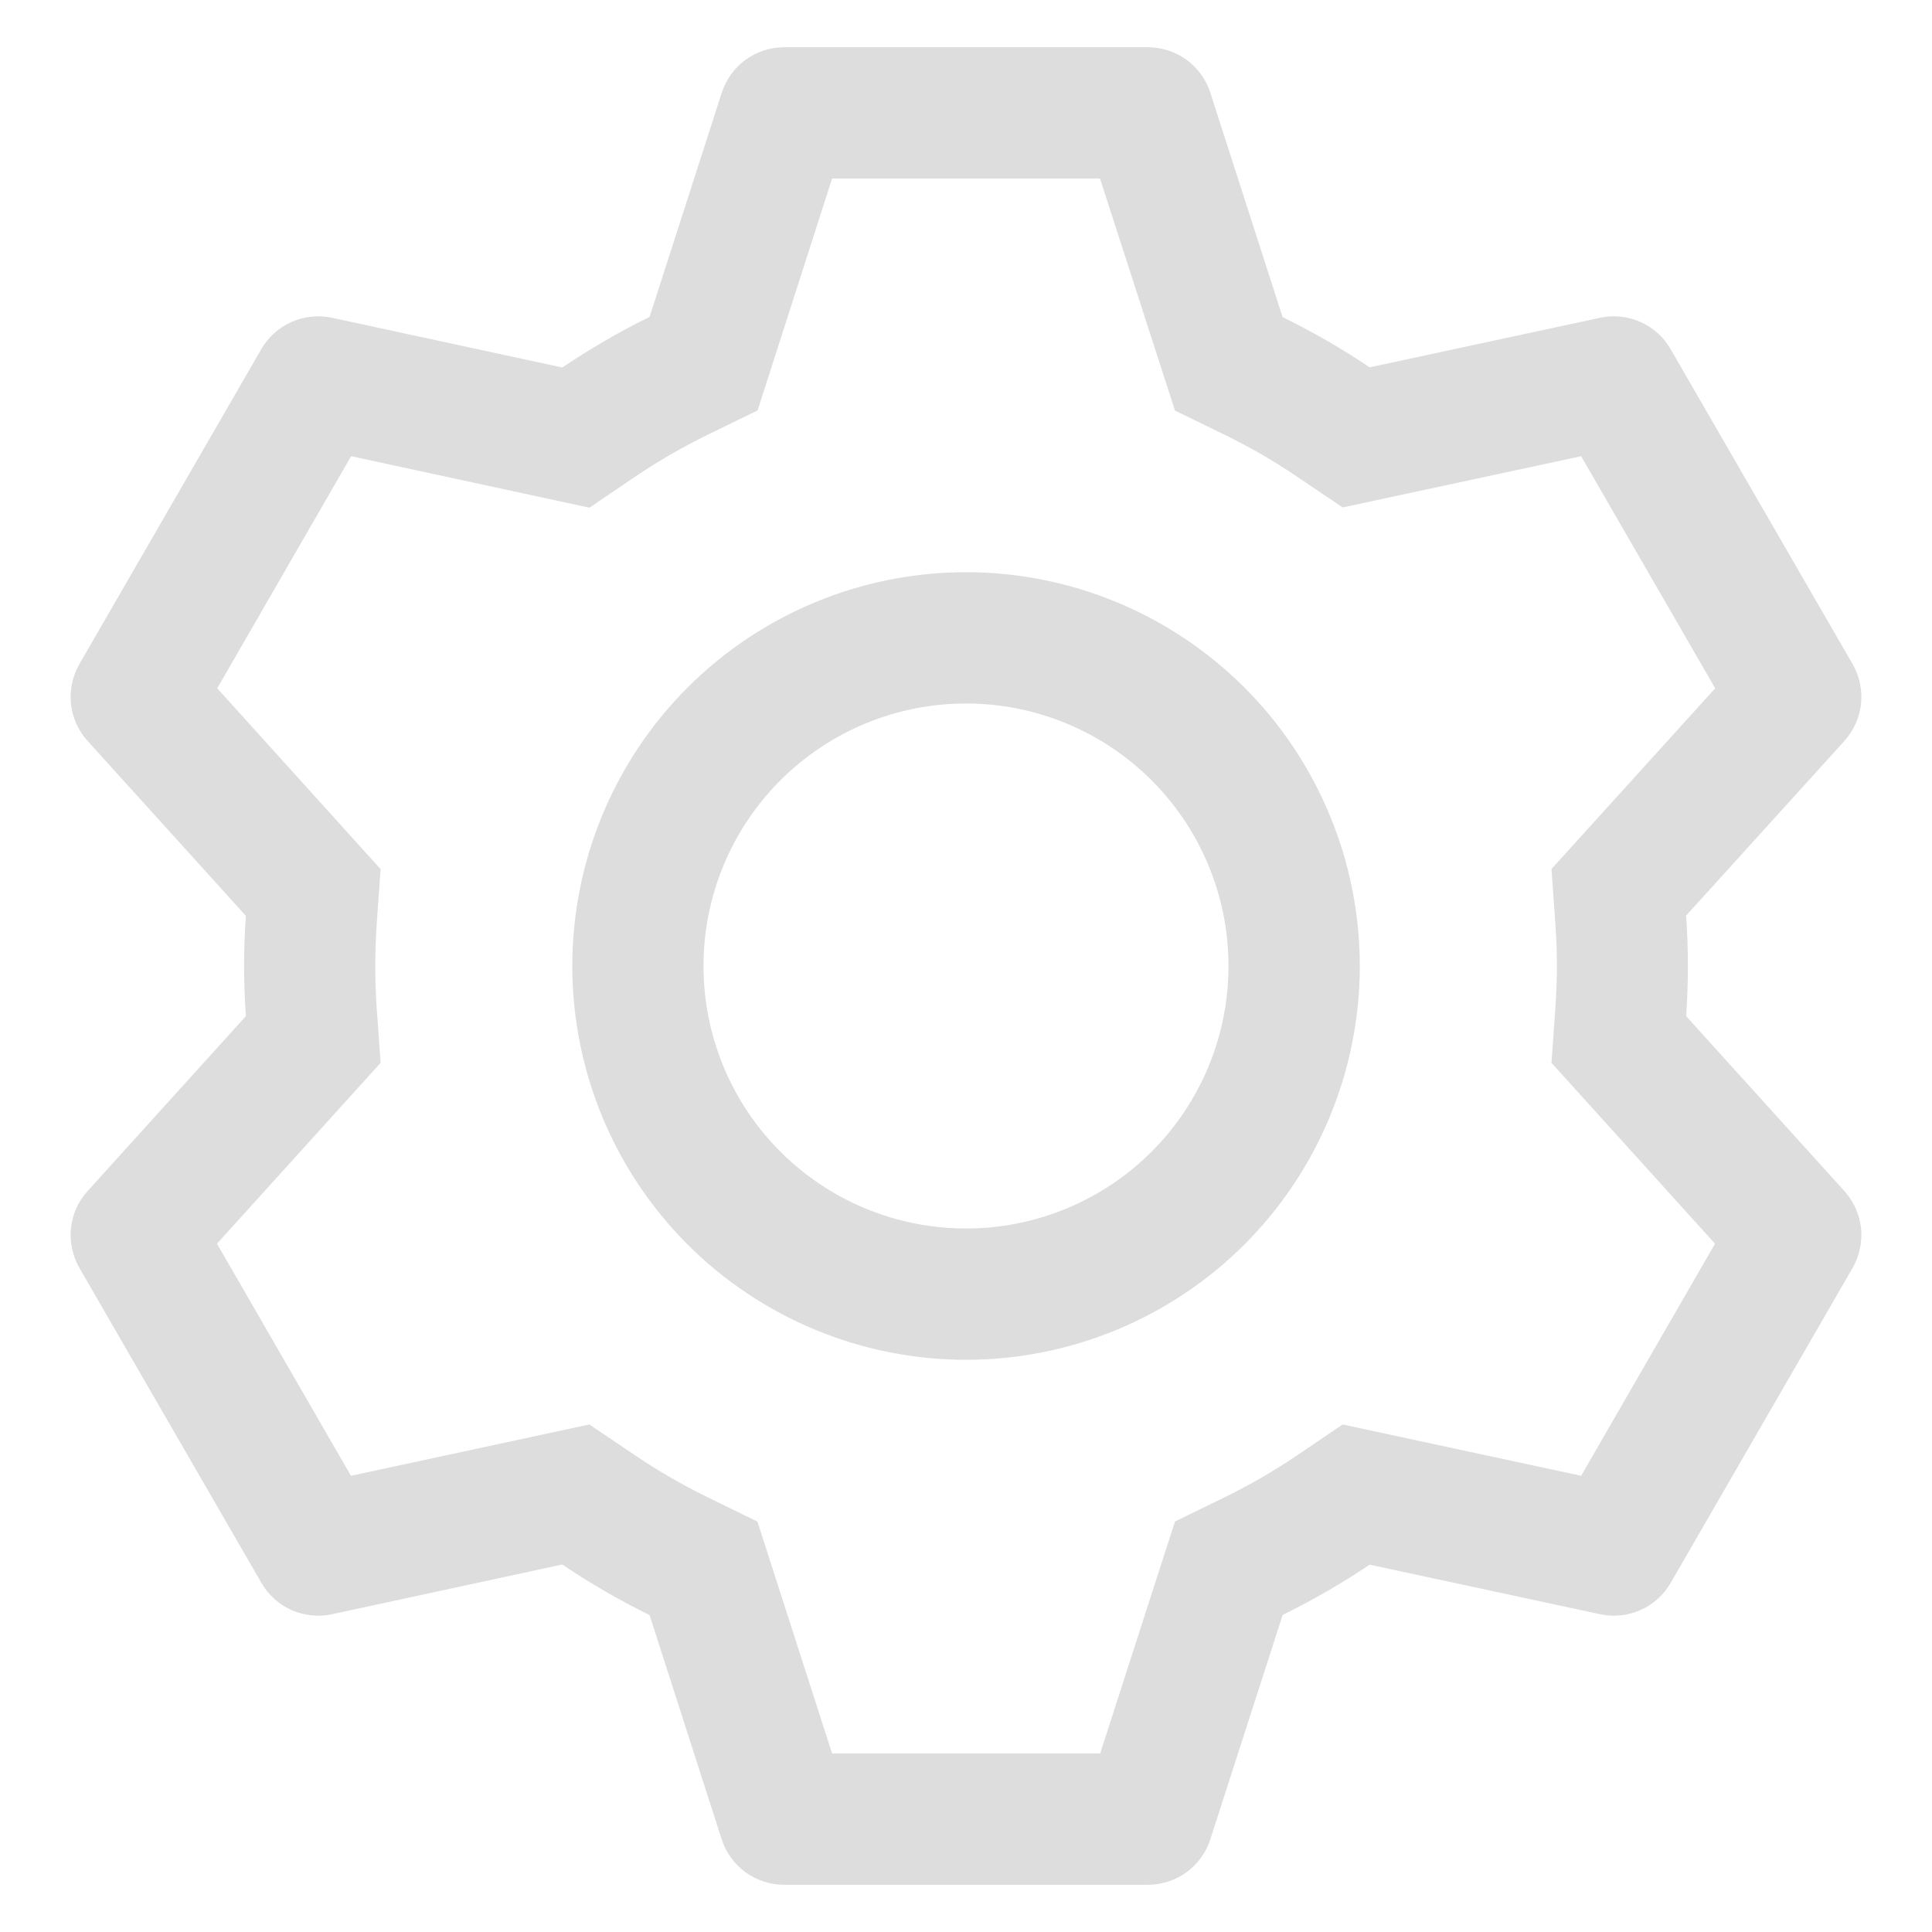 <svg width="23" height="23" viewBox="0 0 23 23" fill="none" xmlns="http://www.w3.org/2000/svg">
<path d="M13.666 0.562C13.831 0.563 13.992 0.615 14.126 0.712C14.259 0.81 14.359 0.947 14.409 1.105L15.269 3.775C15.63 3.952 15.975 4.15 16.305 4.373L19.049 3.783C19.21 3.748 19.379 3.766 19.53 3.833C19.681 3.901 19.807 4.014 19.889 4.158L22.055 7.906C22.137 8.05 22.172 8.216 22.155 8.38C22.137 8.545 22.067 8.699 21.956 8.822L20.073 10.9C20.101 11.299 20.101 11.698 20.073 12.097L21.956 14.178C22.067 14.301 22.137 14.455 22.155 14.62C22.172 14.784 22.137 14.95 22.055 15.094L19.889 18.844C19.806 18.987 19.681 19.1 19.53 19.167C19.378 19.234 19.21 19.252 19.049 19.217L16.305 18.627C15.977 18.848 15.63 19.048 15.27 19.225L14.409 21.895C14.359 22.053 14.259 22.19 14.126 22.288C13.992 22.385 13.831 22.438 13.666 22.438H9.334C9.169 22.438 9.008 22.385 8.874 22.288C8.741 22.19 8.641 22.053 8.591 21.895L7.733 19.227C7.373 19.05 7.026 18.849 6.694 18.625L3.952 19.217C3.79 19.252 3.621 19.234 3.47 19.167C3.319 19.099 3.193 18.986 3.111 18.842L0.945 15.094C0.863 14.95 0.828 14.784 0.845 14.62C0.863 14.455 0.932 14.301 1.044 14.178L2.927 12.097C2.899 11.699 2.899 11.301 2.927 10.903L1.044 8.822C0.932 8.699 0.863 8.545 0.845 8.38C0.828 8.216 0.863 8.05 0.945 7.906L3.111 4.156C3.194 4.013 3.319 3.9 3.47 3.833C3.622 3.766 3.79 3.748 3.952 3.783L6.694 4.375C7.025 4.152 7.372 3.95 7.733 3.773L8.592 1.105C8.643 0.948 8.741 0.811 8.874 0.713C9.008 0.616 9.168 0.563 9.333 0.562H13.664H13.666ZM13.094 2.125H9.906L9.019 4.886L8.42 5.178C8.126 5.322 7.842 5.486 7.57 5.669L7.017 6.044L4.18 5.431L2.586 8.194L4.531 10.347L4.484 11.009C4.462 11.336 4.462 11.664 4.484 11.991L4.531 12.653L2.583 14.806L4.178 17.569L7.016 16.958L7.569 17.331C7.841 17.514 8.125 17.678 8.419 17.822L9.017 18.114L9.906 20.875H13.097L13.988 18.113L14.584 17.822C14.878 17.678 15.162 17.514 15.433 17.331L15.984 16.958L18.823 17.569L20.417 14.806L18.47 12.653L18.517 11.991C18.54 11.663 18.54 11.335 18.517 11.008L18.47 10.345L20.419 8.194L18.823 5.431L15.984 6.041L15.433 5.669C15.162 5.486 14.878 5.322 14.584 5.178L13.988 4.888L13.095 2.125H13.094ZM11.5 6.812C12.743 6.812 13.935 7.306 14.815 8.185C15.694 9.065 16.188 10.257 16.188 11.5C16.188 12.743 15.694 13.935 14.815 14.815C13.935 15.694 12.743 16.188 11.5 16.188C10.257 16.188 9.065 15.694 8.185 14.815C7.306 13.935 6.813 12.743 6.813 11.5C6.813 10.257 7.306 9.065 8.185 8.185C9.065 7.306 10.257 6.812 11.5 6.812ZM11.5 8.375C10.671 8.375 9.876 8.704 9.29 9.29C8.704 9.876 8.375 10.671 8.375 11.5C8.375 12.329 8.704 13.124 9.29 13.71C9.876 14.296 10.671 14.625 11.5 14.625C12.329 14.625 13.124 14.296 13.71 13.71C14.296 13.124 14.625 12.329 14.625 11.5C14.625 10.671 14.296 9.876 13.71 9.29C13.124 8.704 12.329 8.375 11.5 8.375Z" fill="#DDDDDD"/>
</svg>

